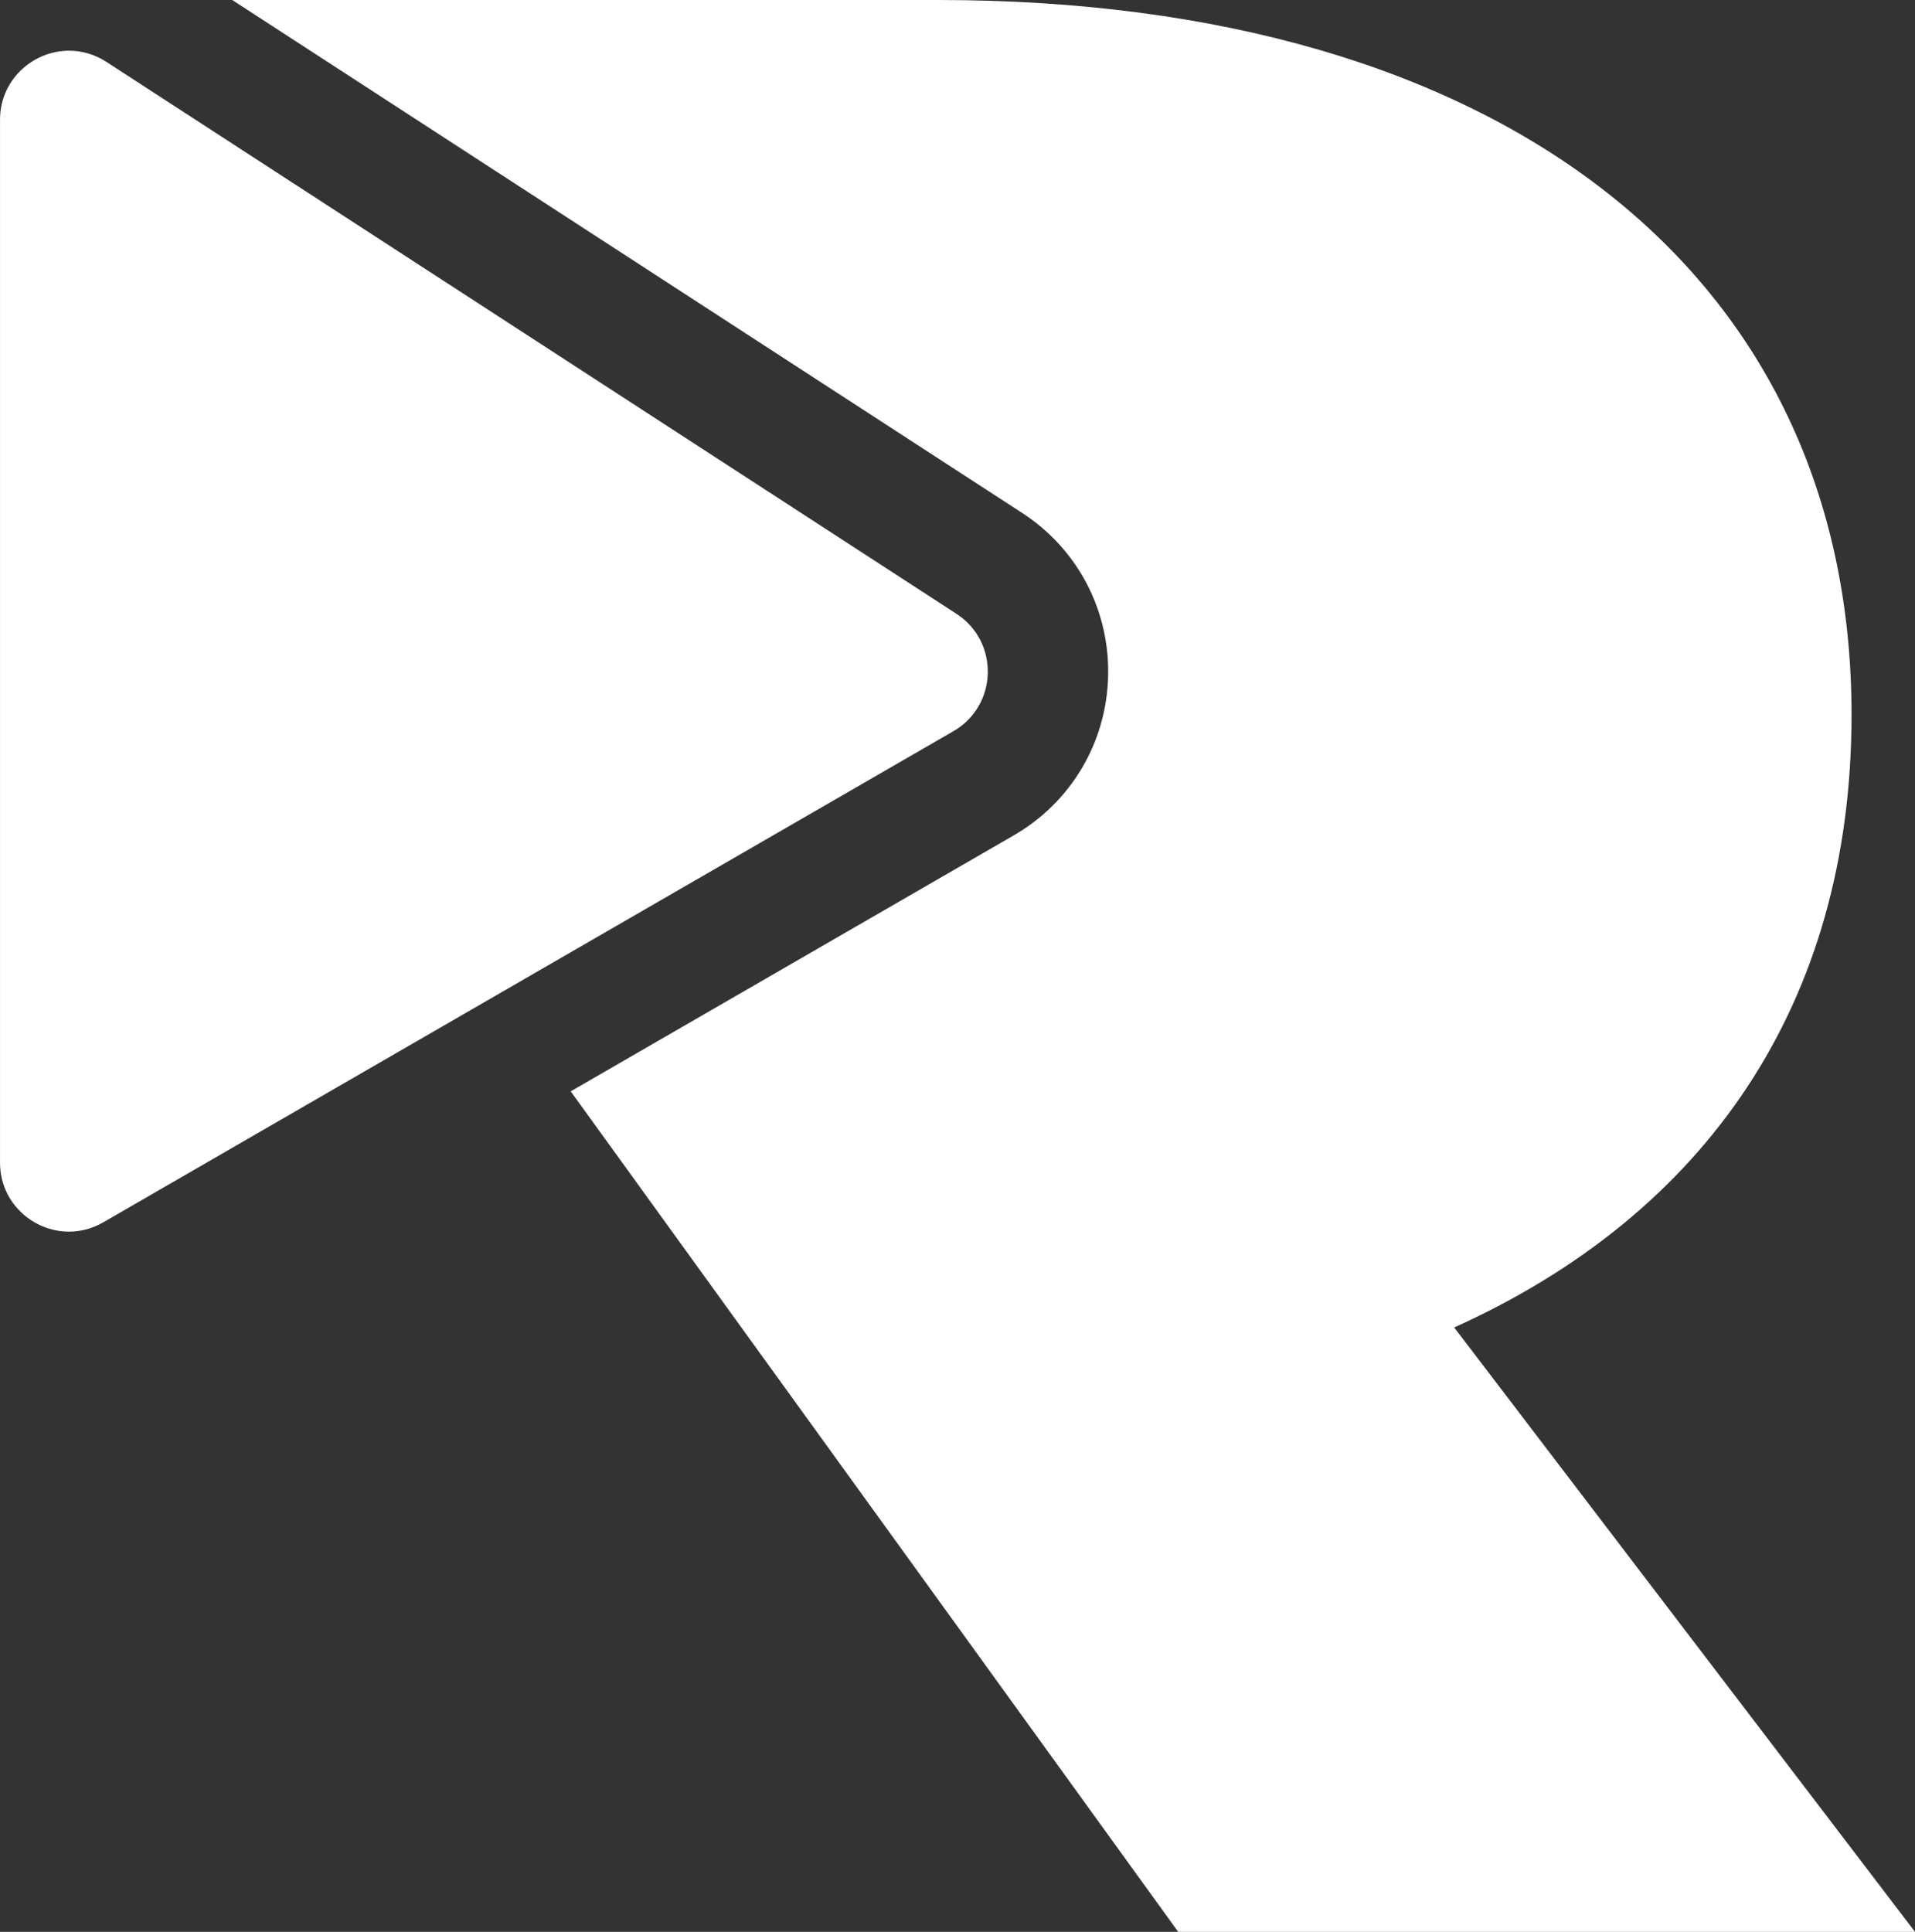 <?xml version="1.0" encoding="UTF-8"?>
<svg id="Layer_2" data-name="Layer 2" xmlns="http://www.w3.org/2000/svg" viewBox="0 0 1073.51 1082.88">
  <rect x="0" y="0" width="1073.51" height="1082.88" fill="#333333" stroke="none"/>
  <defs>
    <style>
      .cls-1 {
        fill: #fff;
        stroke-width: 0px;
      }
    </style>
  </defs>
  <g id="Layer_1-2" data-name="Layer 1">
    <g>
      <path class="cls-1" d="M1073.51,1082.88h-413.03l-340.55-471.14,248.24-143.41c32.21-18.6,52.04-51.93,53.02-89.12.94-37.23-17.1-71.54-48.33-91.78L130.18,0h395.71c315.58,0,512.05,153.16,512.05,400.65,0,162.46-82,280-222.75,343.44l258.33,338.79Z"/>
      <path class="cls-1" d="M534.43,409.88l-254.24,146.86-222.22,128.38c-6.22,3.6-12.82,5.25-19.27,5.25-20.17,0-38.69-16.12-38.69-38.69V67.15c0-11.96,5.17-22.05,13.01-28.94,7.01-6.19,16.2-9.79,25.76-9.79,7.01,0,14.25,1.99,20.92,6.3l476.43,309.32c24.22,15.71,23.28,51.44-1.69,65.84Z"/>
    </g>
  </g>
</svg>